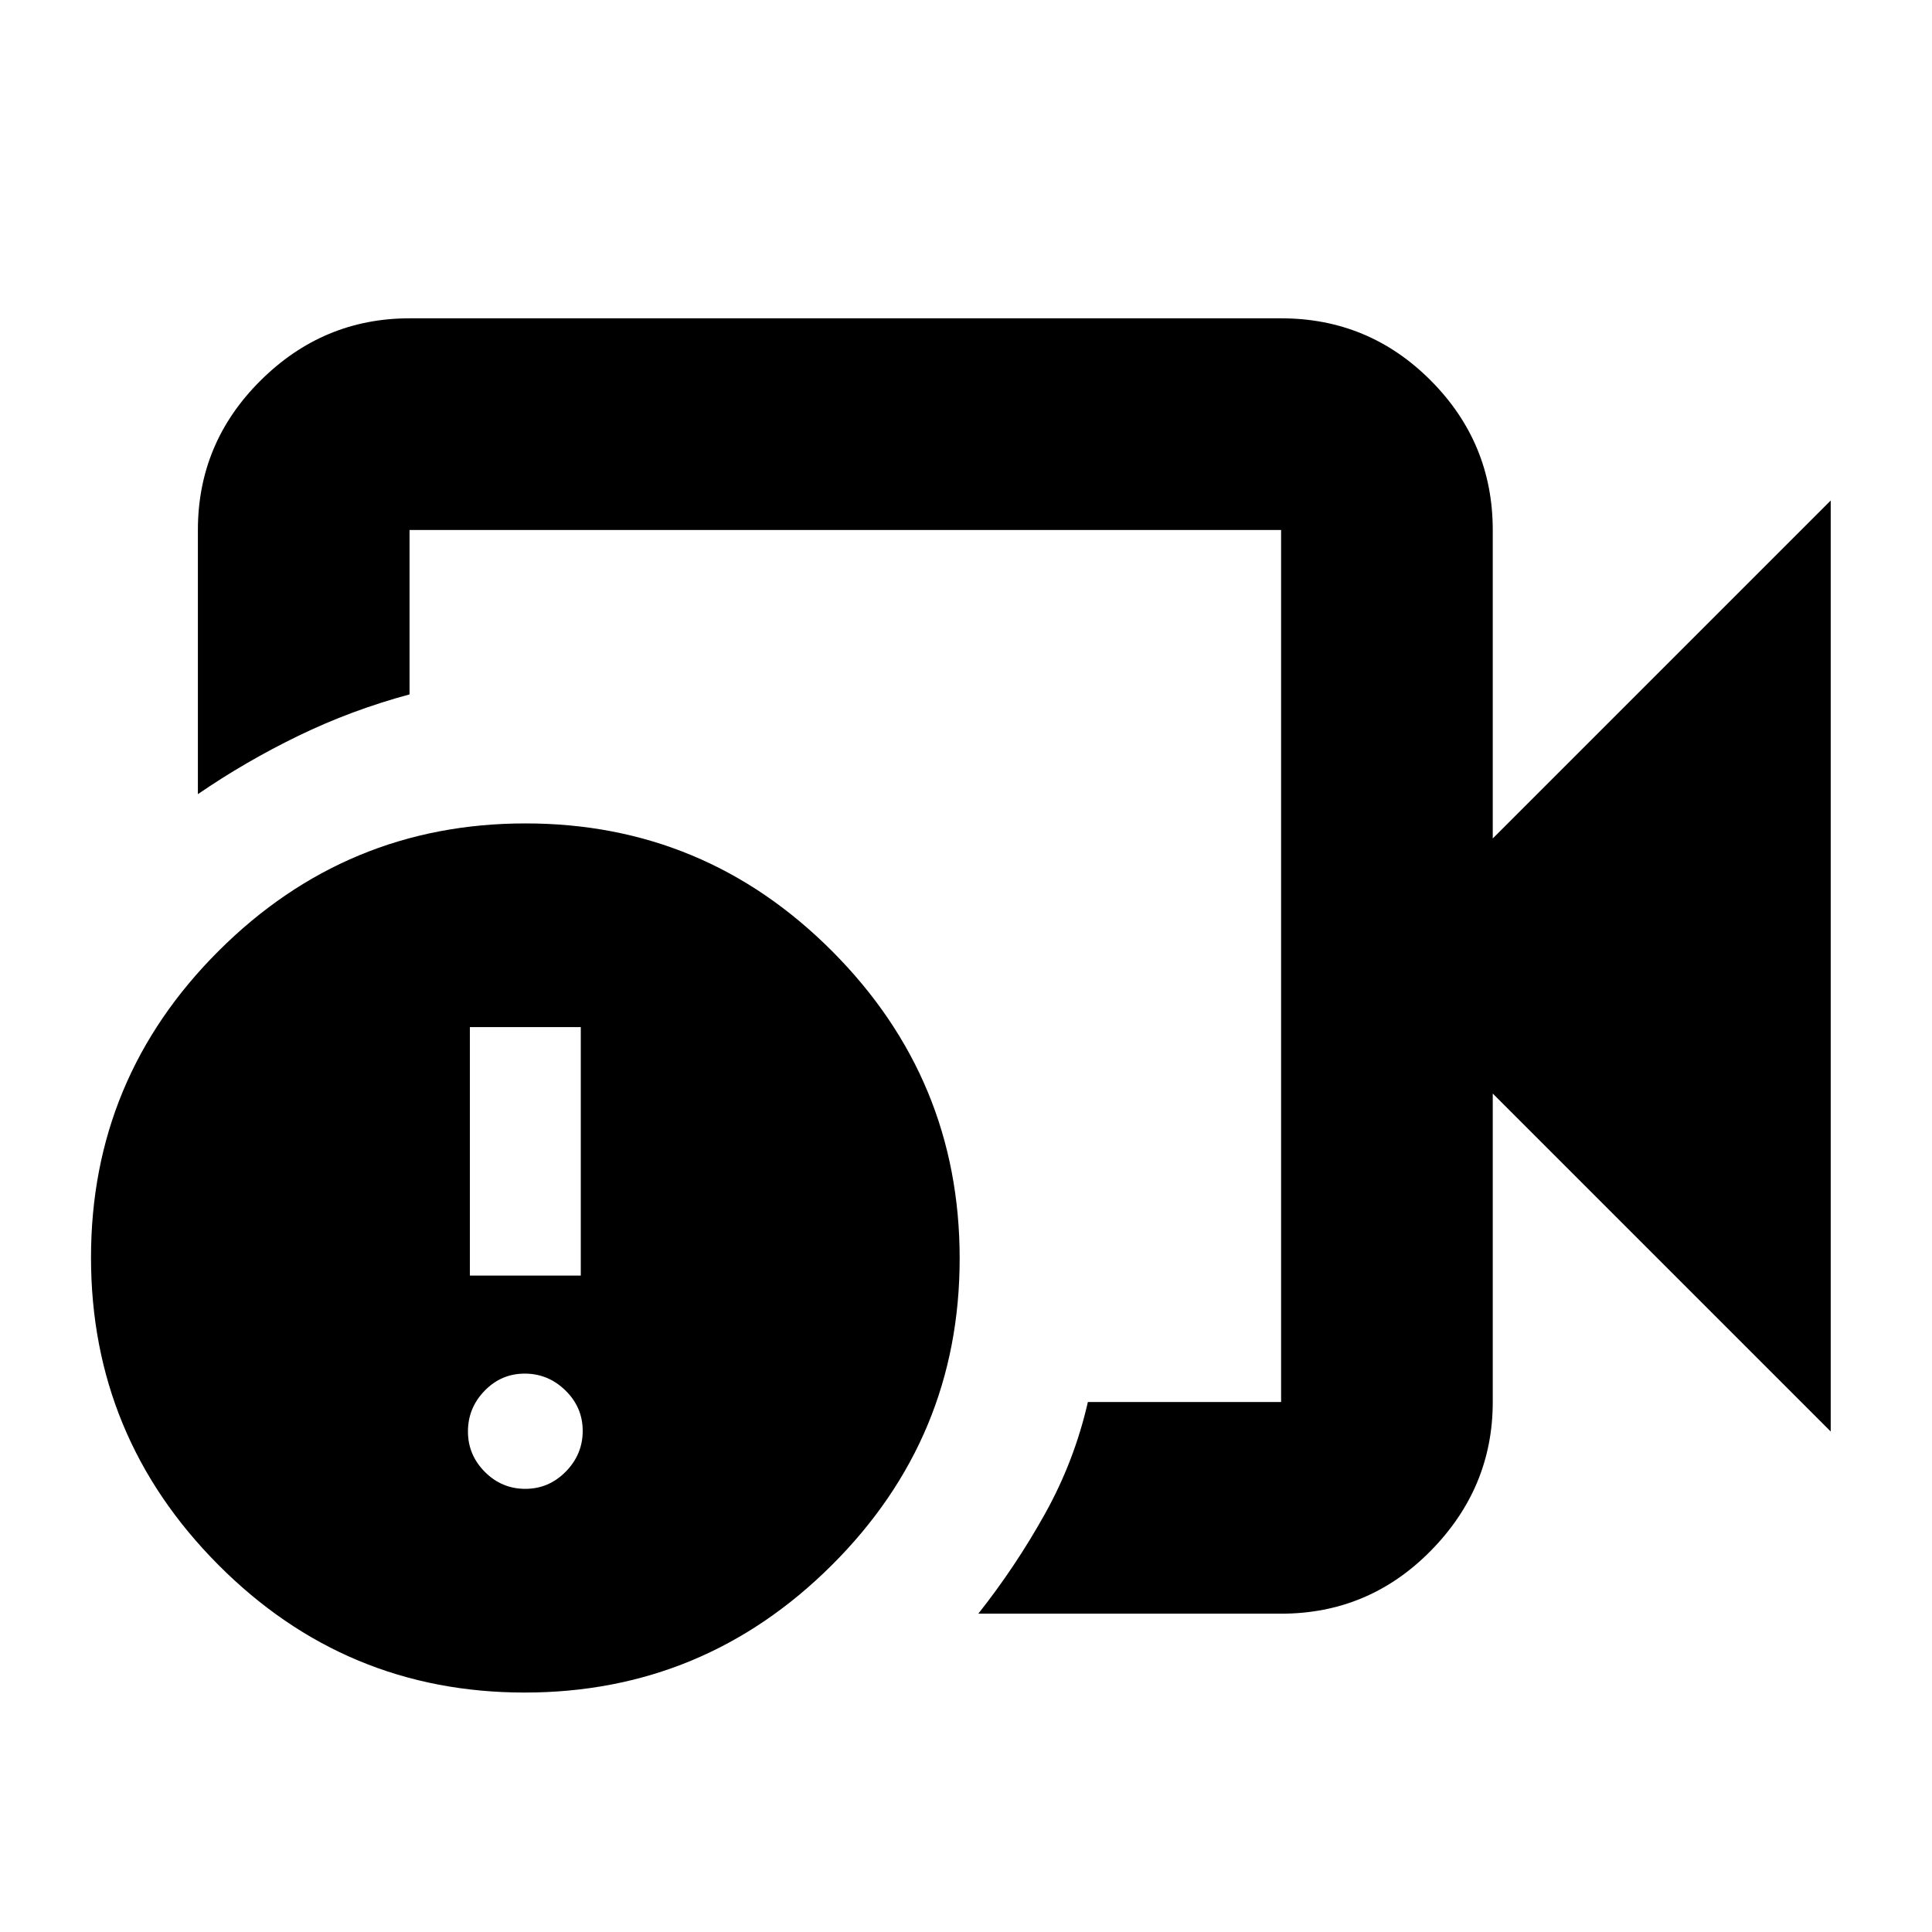 <svg xmlns="http://www.w3.org/2000/svg" height="20" viewBox="0 -960 960 960" width="20"><path d="M420.15-480Zm216.42 321.83H486.11q18.39-23.2 33.06-49.49 14.68-26.3 21.39-55.69h96.01v-433.3H203.5v81.69q-28.91 7.81-55.21 20.57-26.29 12.76-49.96 29v-131.26q0-43.3 31.12-74.24 31.12-30.94 74.05-30.94h433.07q43.62 0 74.4 30.94 30.77 30.94 30.77 74.24v153.28L909.67-711.3v462.6L741.74-416.63v153.28q0 42.6-30.77 73.89-30.78 31.29-74.4 31.29Zm-375.89 39.19q-89.09 0-152.28-63.54-63.18-63.54-63.18-152.63t63.46-152.39q63.47-63.31 152.46-63.31 89.09 0 152.4 63.54t63.31 152.63q0 89.09-63.54 152.4-63.54 63.3-152.63 63.3Zm.34-101.22q11.69 0 20.11-8.56 8.41-8.56 8.41-20.24 0-11.69-8.56-20.07-8.56-8.39-20.24-8.39-11.69 0-19.95 8.53-8.27 8.53-8.27 20.21 0 11.69 8.41 20.11 8.4 8.41 20.09 8.41Zm-27.54-105.97h55.11v-123.46h-55.11v123.46Z"/></svg>